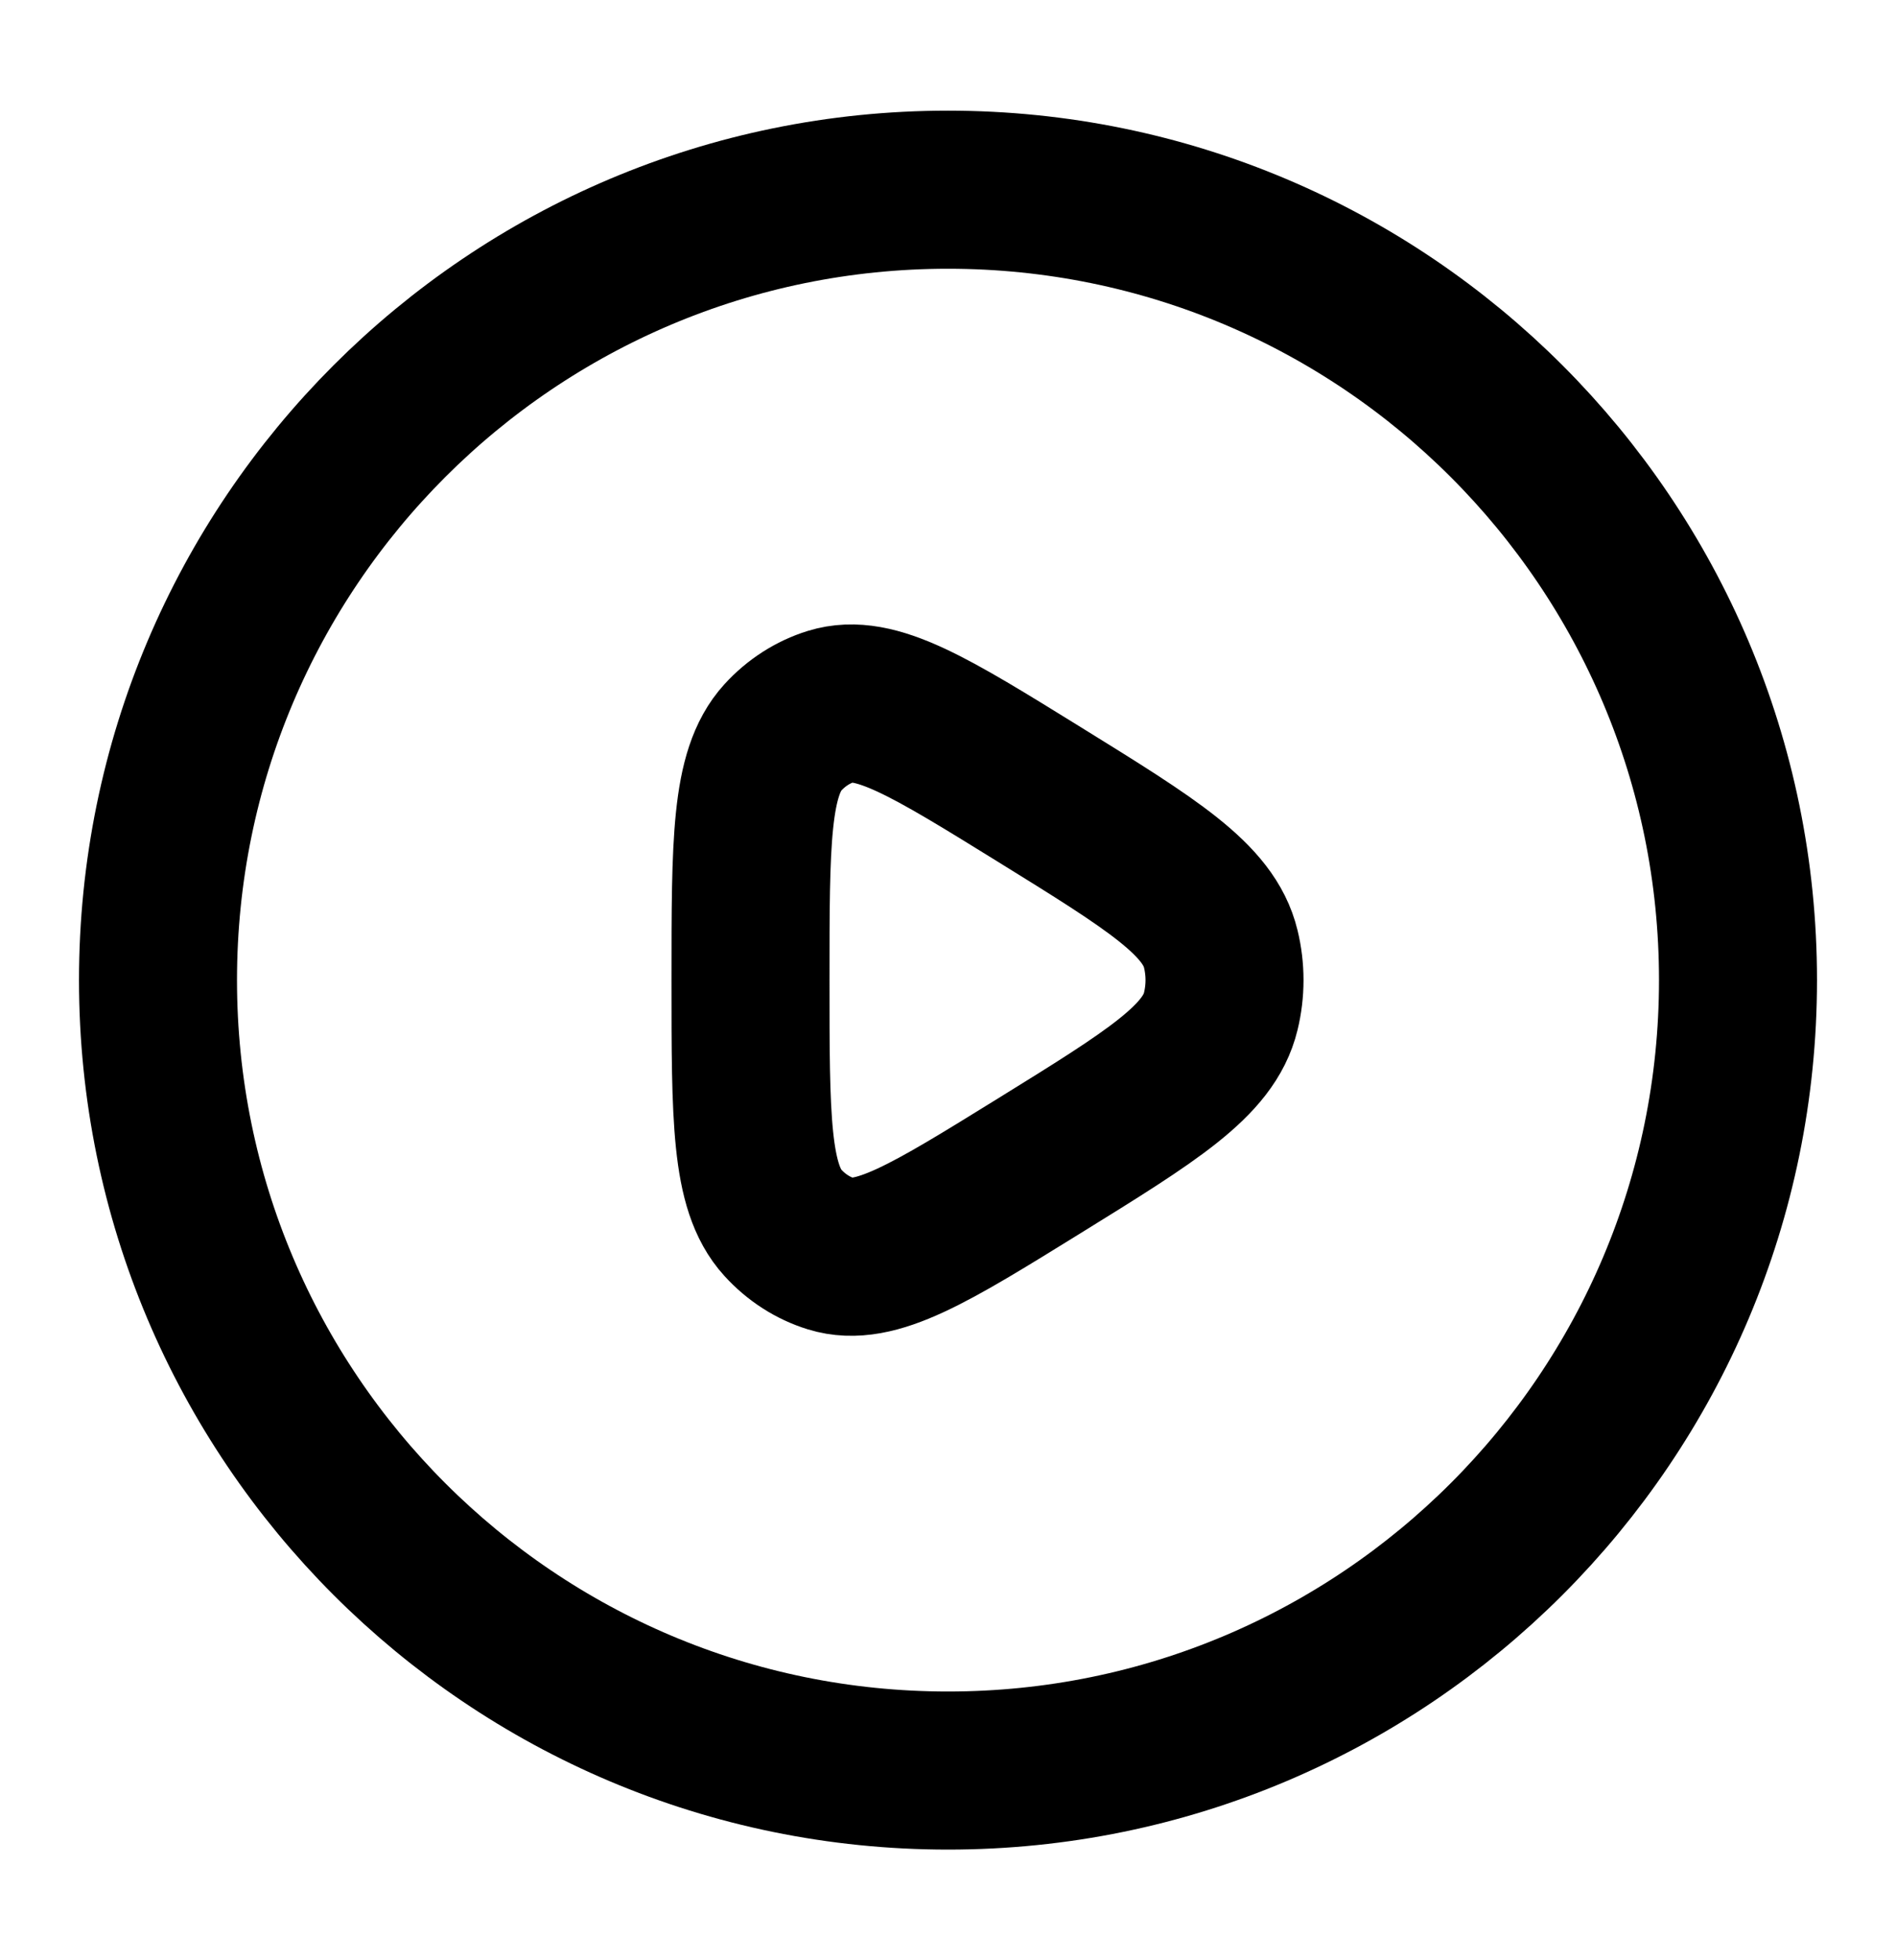 <svg width="30" height="31" viewBox="0 0 30 31" fill="none" xmlns="http://www.w3.org/2000/svg">
<path d="M15 28C21.904 28 27.5 22.404 27.5 15.5C27.5 8.596 21.904 3 15 3C8.096 3 2.5 8.596 2.5 15.5C2.5 22.404 8.096 28 15 28Z" stroke="black" stroke-width="2.5"/>
<path d="M19.316 15.993C19.127 16.777 18.232 17.331 16.442 18.438C14.712 19.508 13.847 20.043 13.15 19.828C12.862 19.739 12.599 19.57 12.387 19.337C11.875 18.775 11.875 17.683 11.875 15.5C11.875 13.317 11.875 12.225 12.387 11.662C12.599 11.43 12.862 11.261 13.15 11.172C13.847 10.957 14.712 11.492 16.442 12.562C18.232 13.669 19.127 14.223 19.316 15.007C19.395 15.33 19.395 15.67 19.316 15.993Z" stroke="black" stroke-width="2.5" stroke-linejoin="round"/>
</svg>

